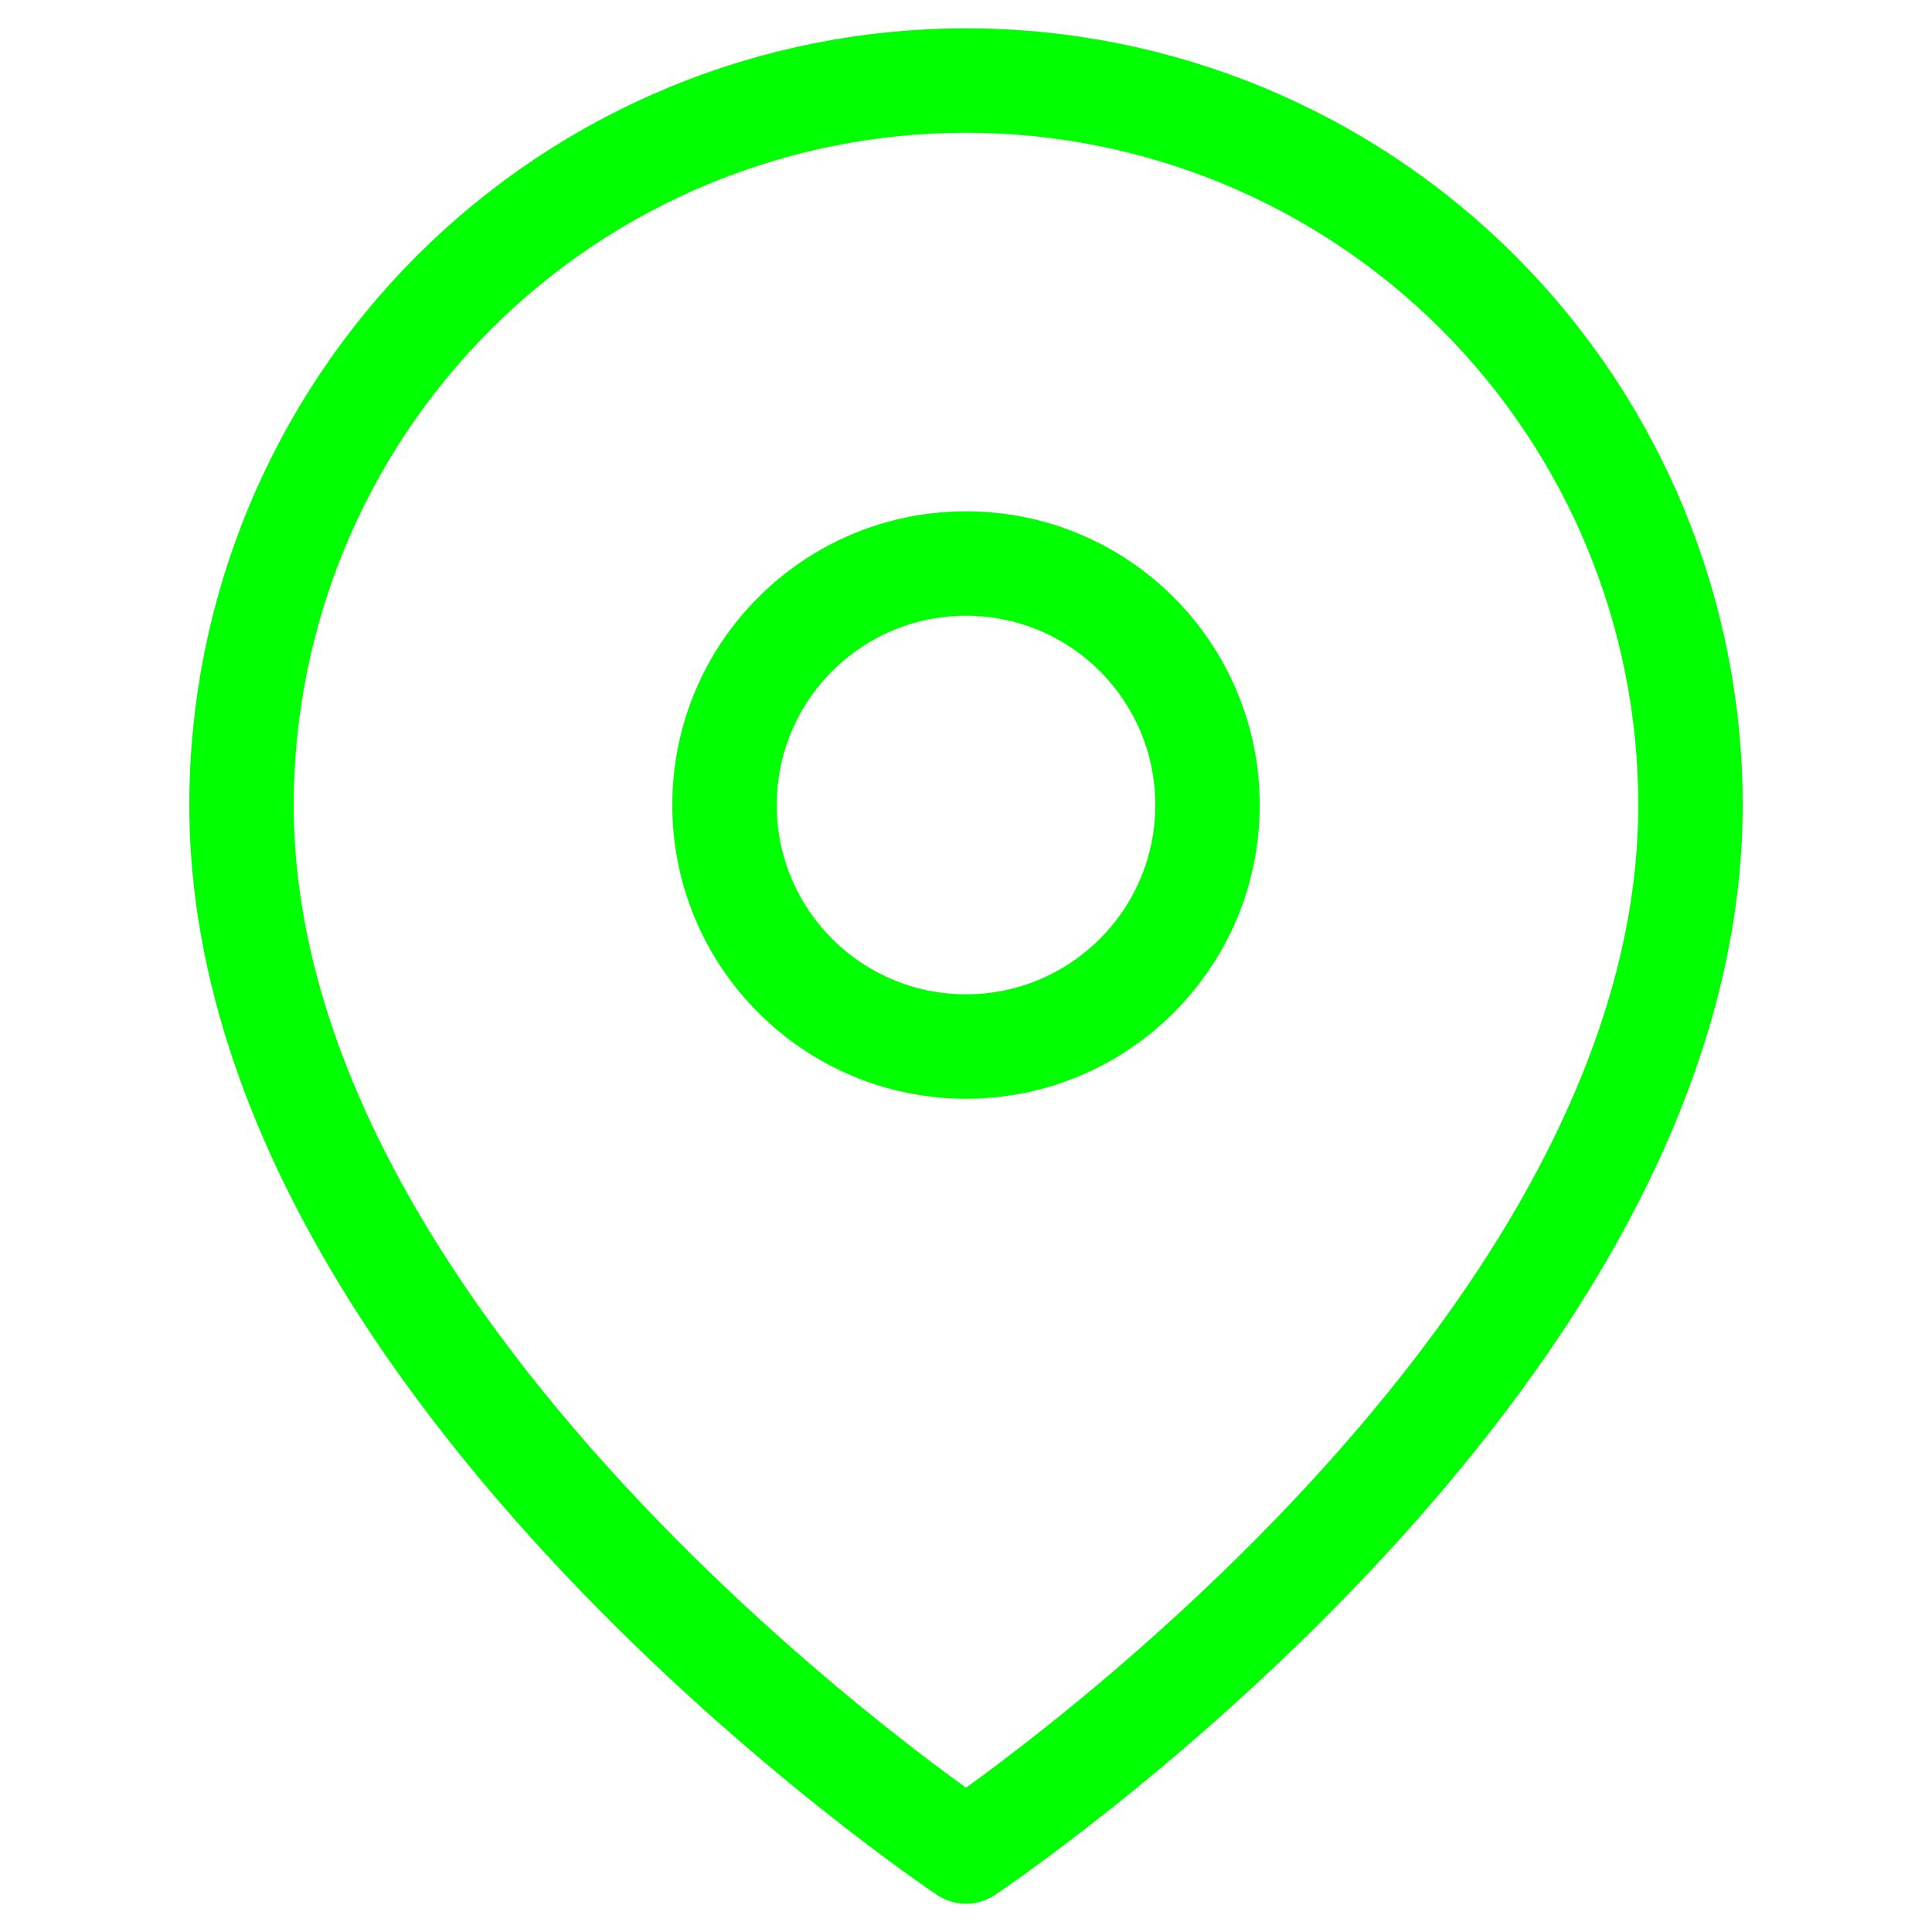 <svg width="37" height="37" viewBox="0 0 37 37" fill="none" xmlns="http://www.w3.org/2000/svg">
<path d="M32.375 15.417C32.375 26.208 18.5 35.458 18.5 35.458C18.5 35.458 4.625 26.208 4.625 15.417C4.625 11.737 6.087 8.208 8.689 5.606C11.291 3.003 14.82 1.542 18.5 1.542C22.18 1.542 25.709 3.003 28.311 5.606C30.913 8.208 32.375 11.737 32.375 15.417Z" stroke="#00FF00" stroke-width="2" stroke-linecap="round" stroke-linejoin="round"/>
<path d="M18.5 20.042C21.054 20.042 23.125 17.971 23.125 15.417C23.125 12.862 21.054 10.792 18.5 10.792C15.946 10.792 13.875 12.862 13.875 15.417C13.875 17.971 15.946 20.042 18.5 20.042Z" stroke="#00FF00" stroke-width="2" stroke-linecap="round" stroke-linejoin="round"/>
</svg>

